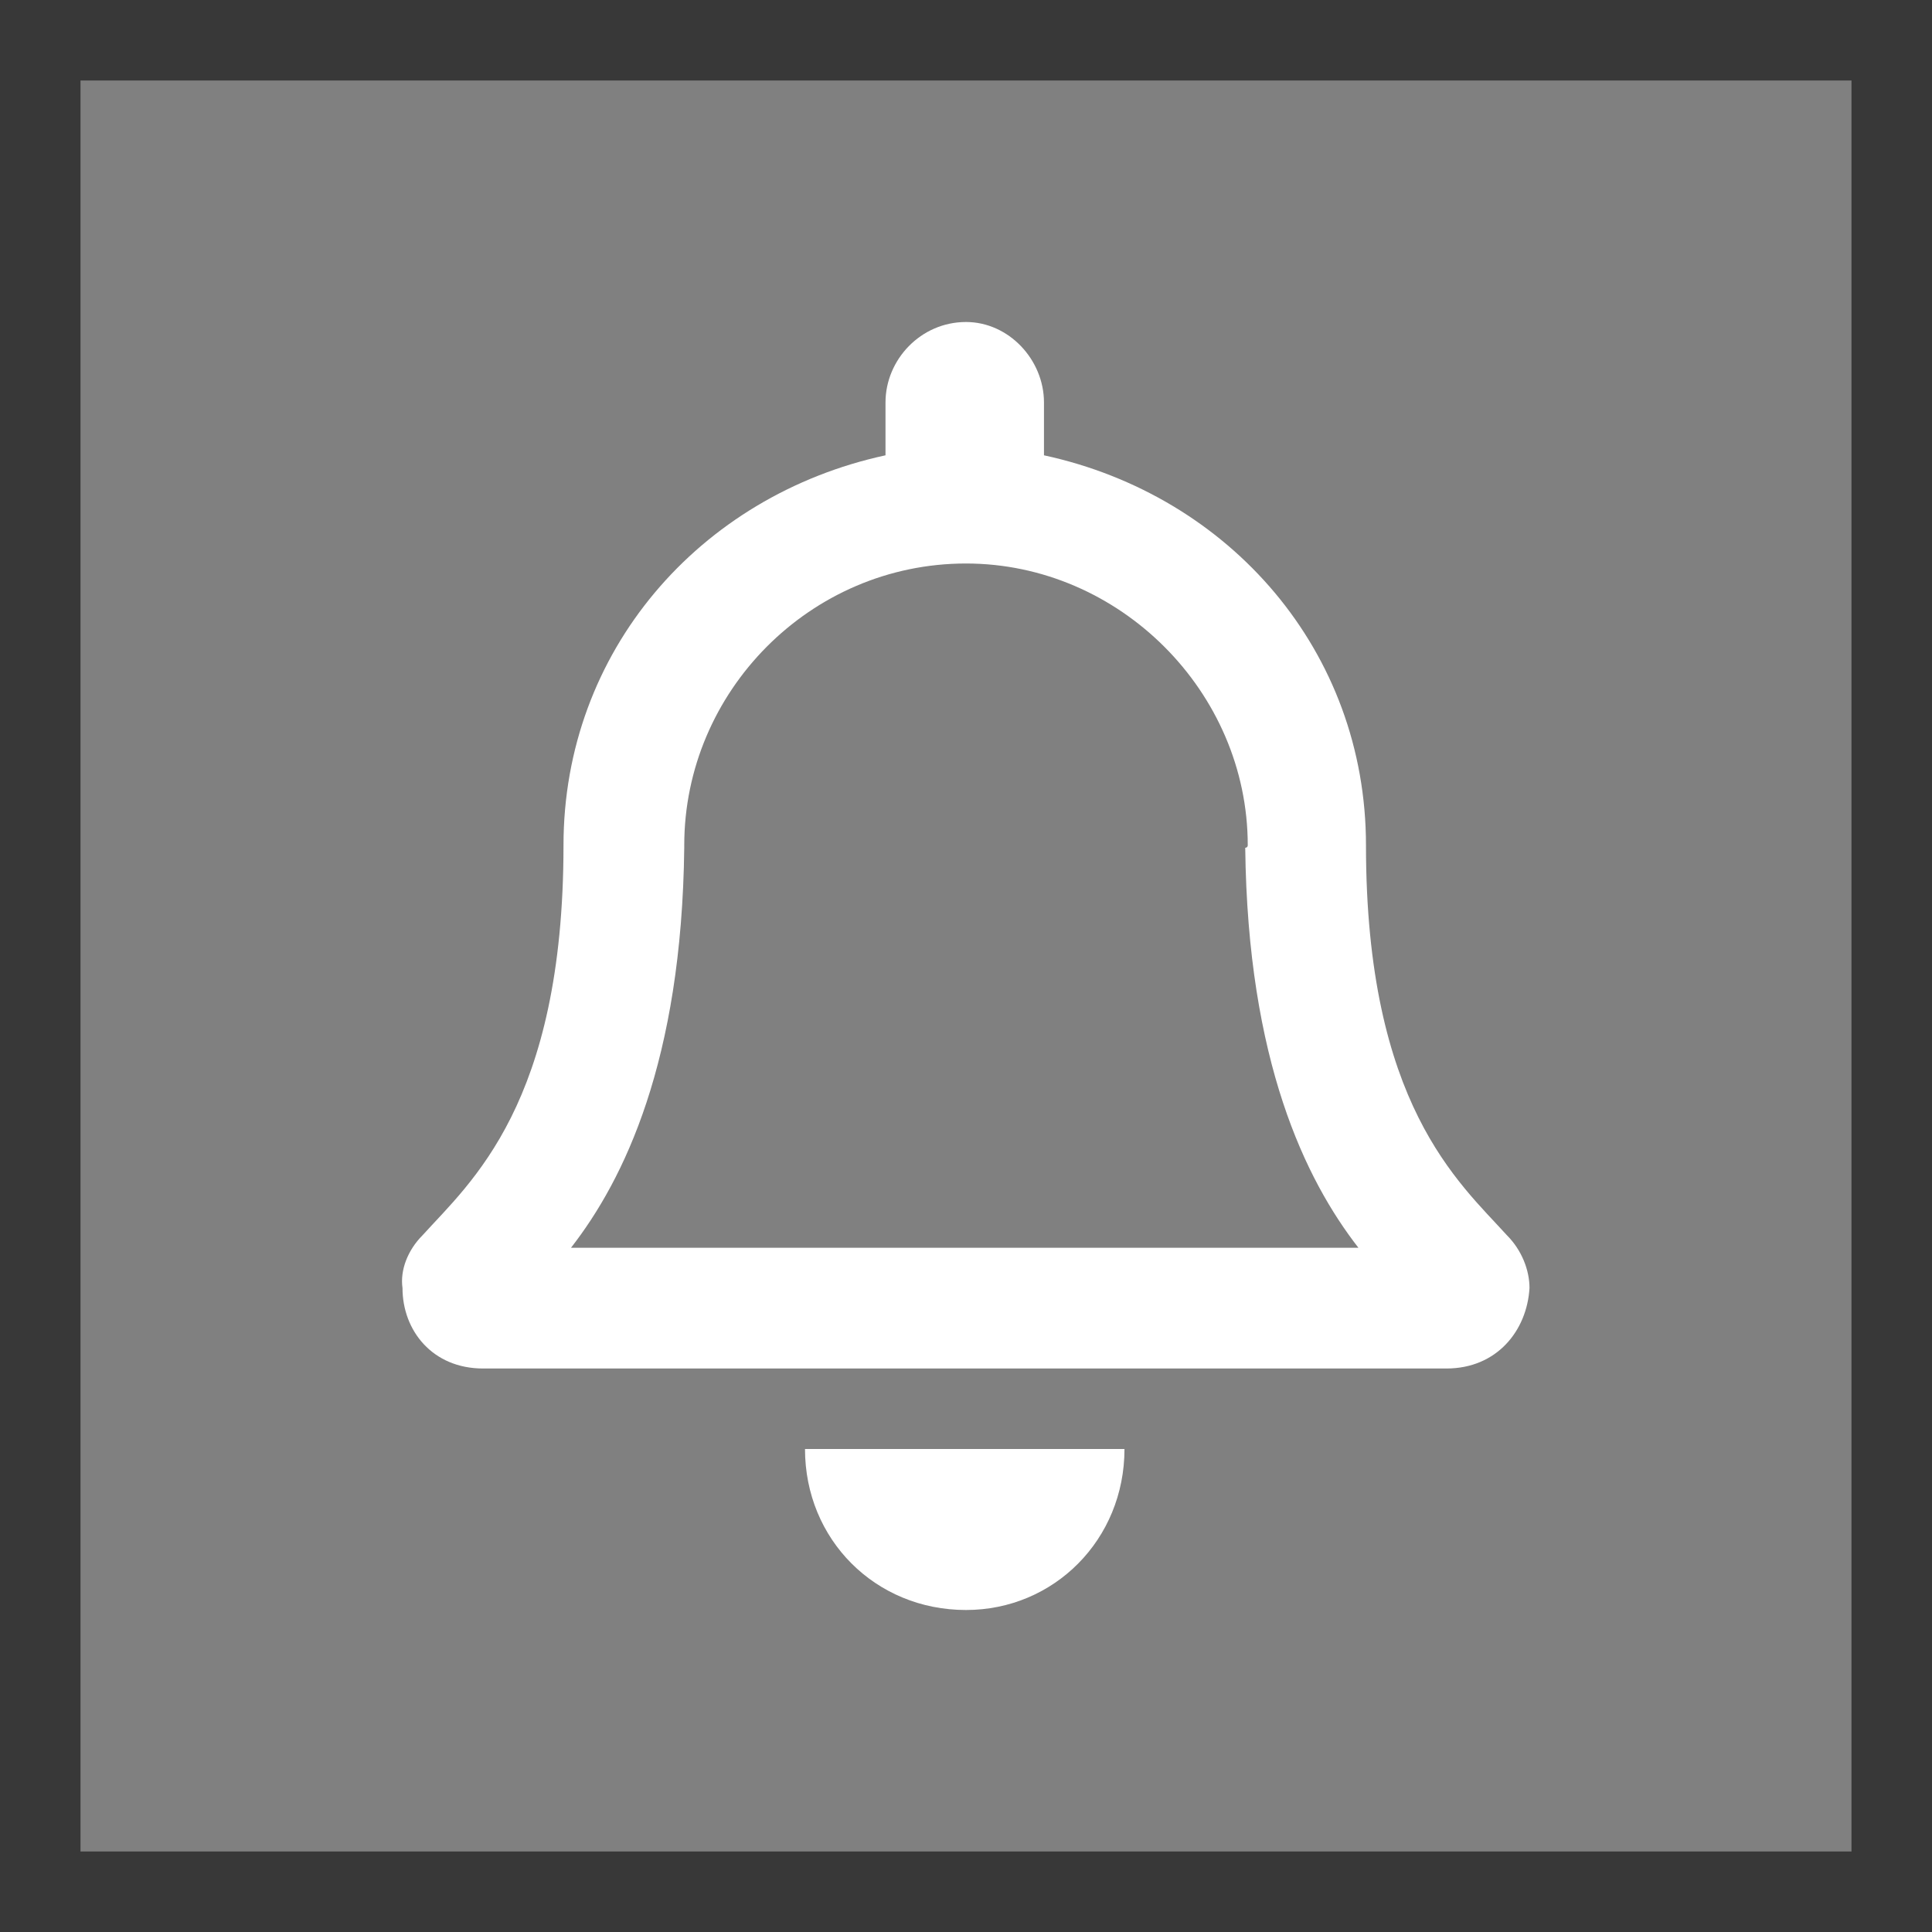 <svg width="36" height="36" viewBox="0 0 36 36" fill="none" xmlns="http://www.w3.org/2000/svg">
<rect x="0" y="0" width="36" height="36" fill="#808080" stroke="none"/>
<path d="M28.078 23.016C27.187 22.031 25.453 20.578 25.453 15.75C25.453 12.141 22.922 9.234 19.453 8.484V7.5C19.453 6.703 18.797 6 18 6C17.156 6 16.5 6.703 16.5 7.5V8.484C13.031 9.234 10.5 12.141 10.5 15.75C10.5 20.578 8.765 22.031 7.875 23.016C7.594 23.297 7.453 23.672 7.5 24C7.5 24.797 8.062 25.5 9 25.5H26.953C27.89 25.5 28.453 24.797 28.5 24C28.5 23.672 28.359 23.297 28.078 23.016ZM10.64 23.25C11.625 21.984 12.703 19.781 12.75 15.797C12.75 15.797 12.75 15.797 12.75 15.75C12.75 12.891 15.094 10.5 18 10.5C20.859 10.5 23.25 12.891 23.25 15.75C23.25 15.797 23.203 15.797 23.203 15.797C23.25 19.781 24.328 21.984 25.312 23.25H10.64ZM18 30C19.64 30 20.953 28.688 20.953 27H15C15 28.688 16.312 30 18 30Z" fill="white"/>
<rect x="0.75" y="0.75" width="34.5" height="34.5" stroke="#383838" stroke-width="1.5"/>
</svg>
